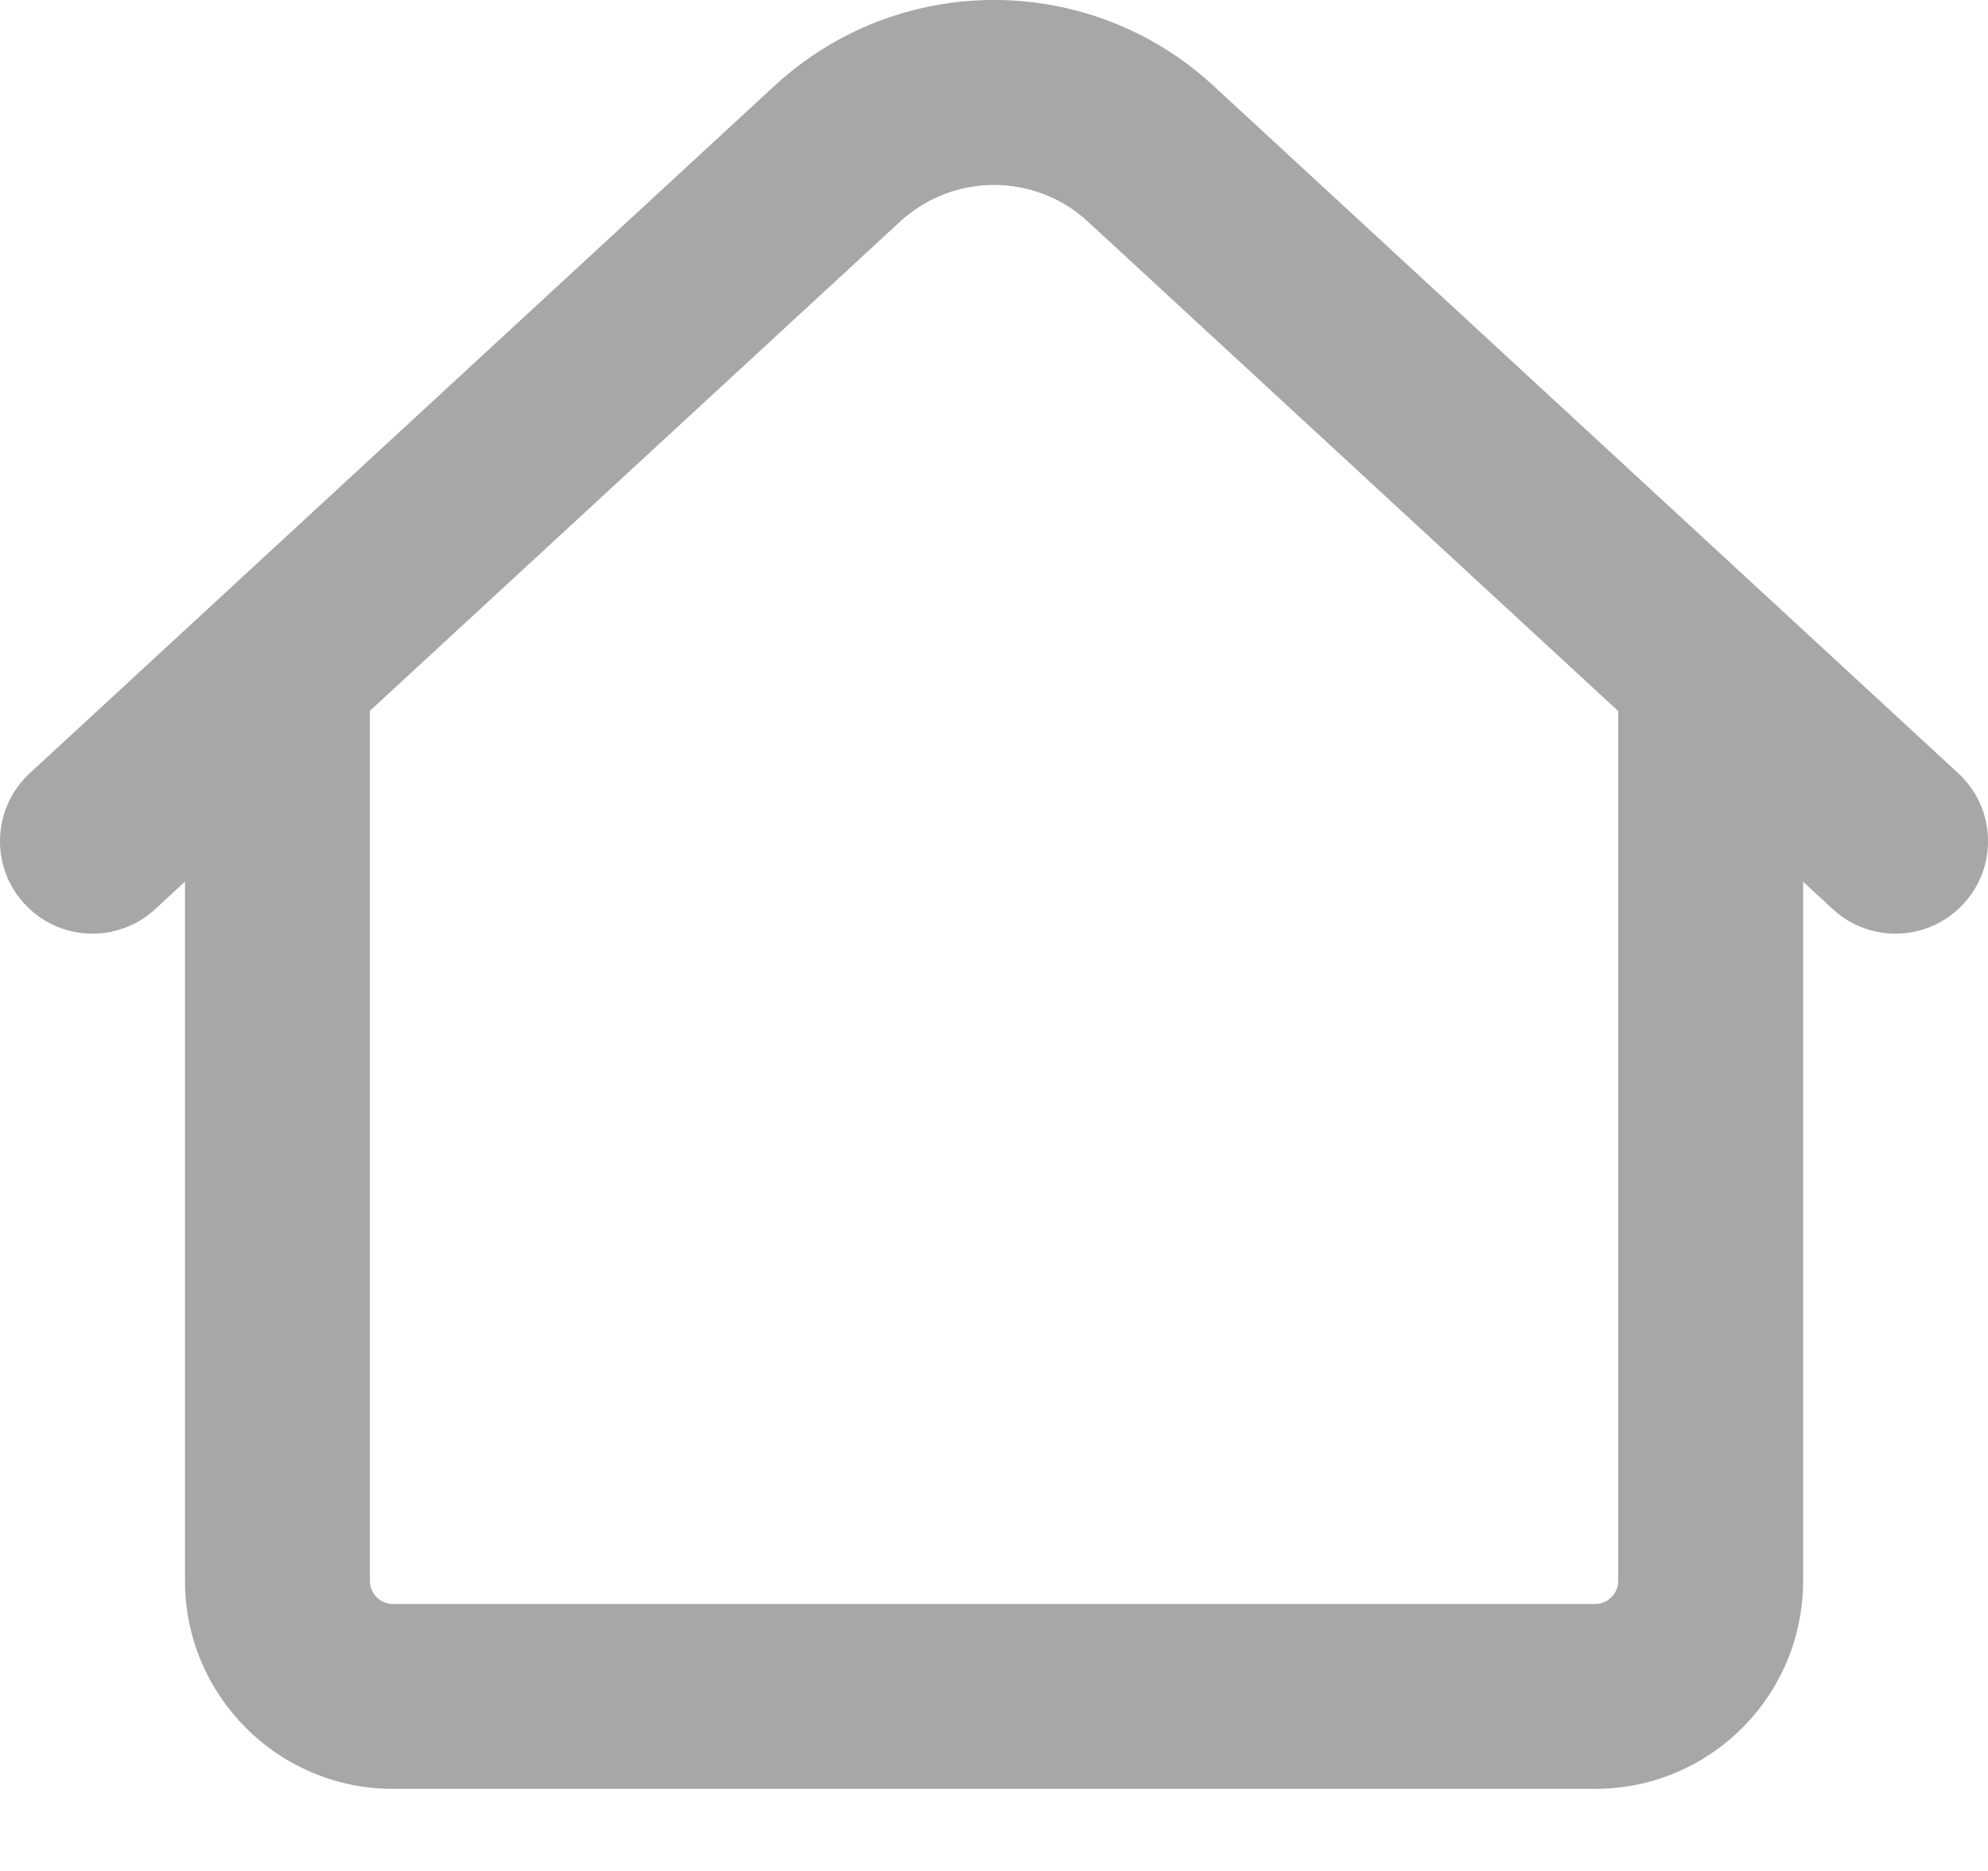 <svg width="17" height="16" viewBox="0 0 17 16" fill="none" xmlns="http://www.w3.org/2000/svg">
<path fill-rule="evenodd" clip-rule="evenodd" d="M10.377 0.734C9.317 -0.245 7.683 -0.245 6.623 0.734L0.254 6.613C-0.066 6.909 -0.087 7.409 0.21 7.73C0.506 8.051 1.006 8.071 1.327 7.775L1.582 7.539V13.519C1.582 14.502 2.379 15.298 3.361 15.298H13.64C14.623 15.298 15.419 14.502 15.419 13.519V7.54L15.673 7.775C15.994 8.071 16.494 8.051 16.79 7.73C17.087 7.409 17.067 6.909 16.746 6.613L10.377 0.734ZM13.838 6.081L9.304 1.896C8.85 1.477 8.15 1.477 7.696 1.896L3.163 6.079V13.519C3.163 13.629 3.252 13.717 3.361 13.717H13.64C13.749 13.717 13.838 13.629 13.838 13.519V6.081Z" fill="#A7A7A7"/>
</svg>
